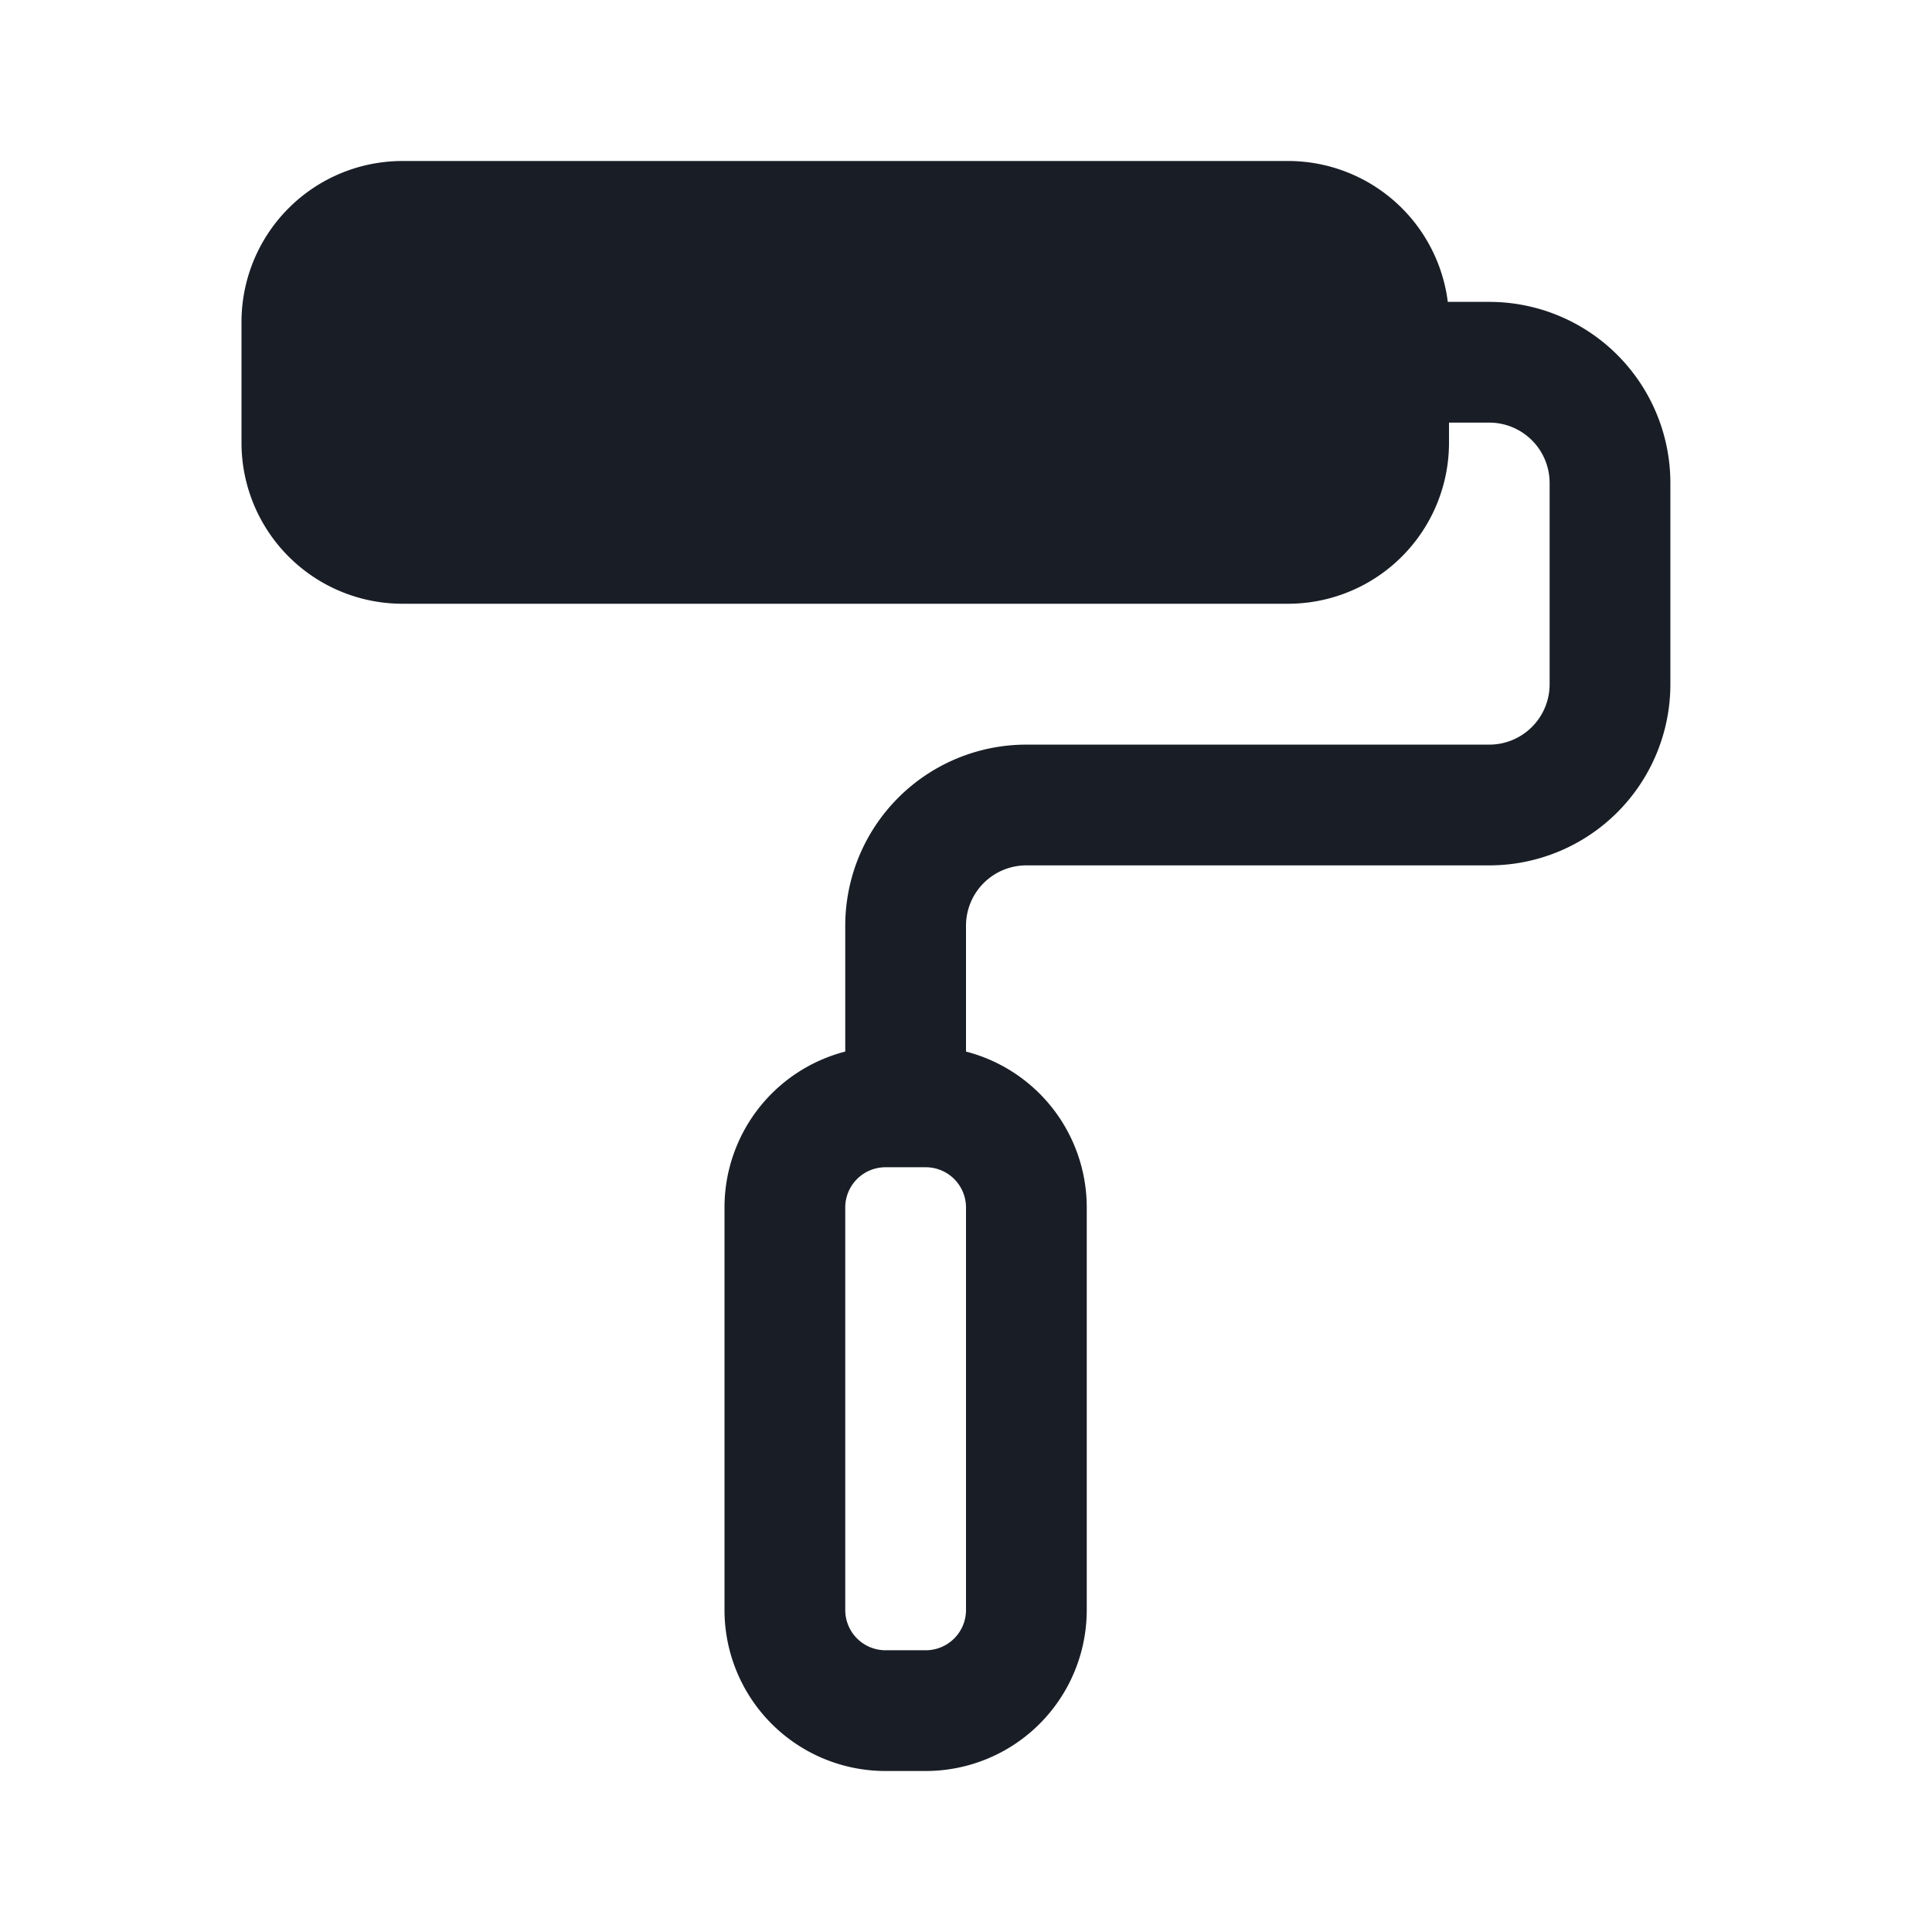 <svg xmlns="http://www.w3.org/2000/svg" width="24" height="24" fill="none" viewBox="0 0 24 24">
  <path fill="#191E26" fill-rule="evenodd" d="M3 4a2 2 0 0 1 2-2h11a2 2 0 0 1 1.985 1.75h.515A2.25 2.25 0 0 1 20.75 6v2.5a2.25 2.25 0 0 1-2.25 2.25h-5.75a.75.75 0 0 0-.75.75v1.563A2 2 0 0 1 13.5 15v5a2 2 0 0 1-2 2H11a2 2 0 0 1-2-2v-5a2 2 0 0 1 1.5-1.937V11.5a2.25 2.25 0 0 1 2.25-2.25h5.75a.75.75 0 0 0 .75-.75V6a.75.75 0 0 0-.75-.75H18v.25a2 2 0 0 1-2 2H5a2 2 0 0 1-2-2V4Zm8.5 10.5a.5.5 0 0 1 .5.5v5a.5.5 0 0 1-.5.5H11a.5.5 0 0 1-.5-.5v-5a.5.5 0 0 1 .5-.5h.5Z" clip-rule="evenodd"/>
</svg>

